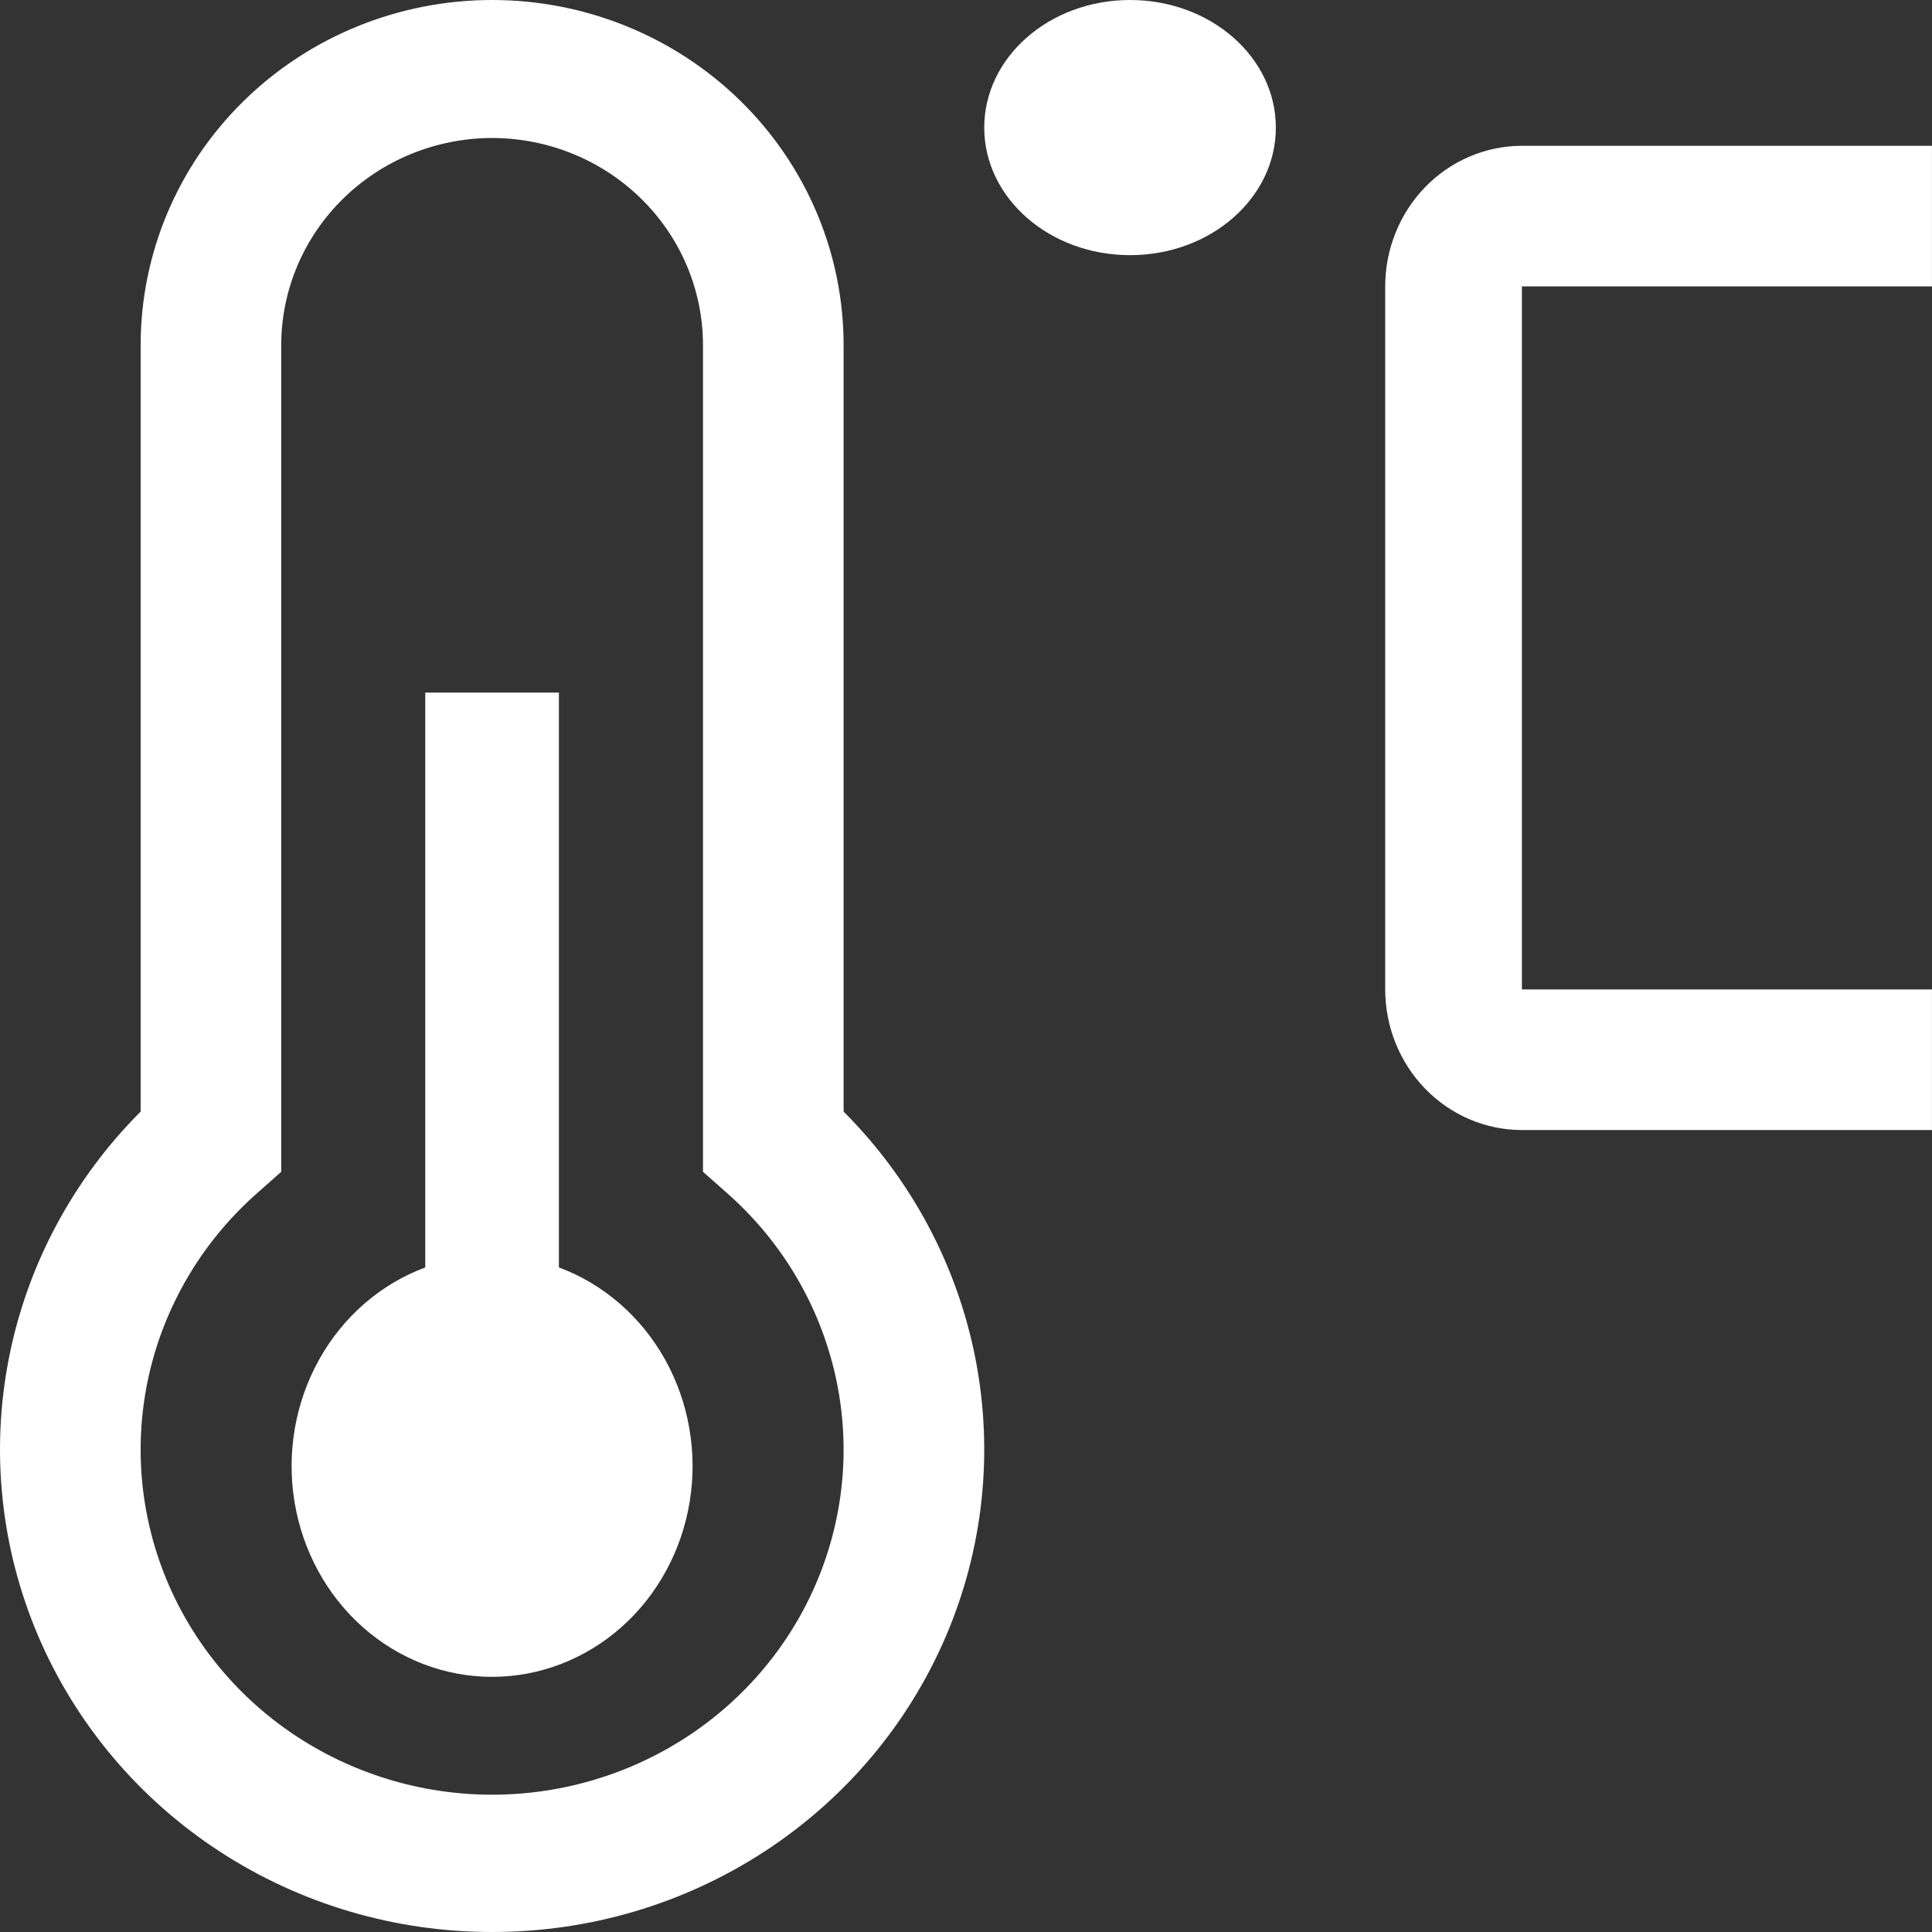 <svg width="45" height="45" viewBox="0 0 45 45" fill="none" xmlns="http://www.w3.org/2000/svg">
<rect x="0" y="0" width="45" height="45" fill="#333333" stroke="none"/>
<path d="M44.999 26.321H35.448C34.603 26.32 33.794 25.975 33.197 25.361C32.6 24.747 32.264 23.914 32.264 23.046V6.671C32.264 5.803 32.6 4.97 33.197 4.356C33.794 3.742 34.603 3.397 35.448 3.396H44.999V6.671H35.448V23.046H44.999V26.321Z" fill="white"/>
<path d="M26.321 5.943C28.197 5.943 29.717 4.613 29.717 2.972C29.717 1.33 28.197 0 26.321 0C24.445 0 22.925 1.33 22.925 2.972C22.925 4.613 24.445 5.943 26.321 5.943Z" fill="white"/>
<path d="M13.018 29.521V16.132H9.905V29.521C8.867 29.907 7.991 30.666 7.434 31.665C6.877 32.664 6.673 33.837 6.859 34.978C7.046 36.12 7.61 37.155 8.452 37.901C9.294 38.647 10.36 39.057 11.462 39.057C12.563 39.057 13.63 38.647 14.472 37.901C15.314 37.155 15.878 36.12 16.064 34.978C16.251 33.837 16.047 32.664 15.49 31.665C14.932 30.666 14.057 29.907 13.018 29.521Z" fill="white"/>
<path d="M11.462 45C9.206 45.002 6.999 44.351 5.119 43.126C3.239 41.902 1.77 40.159 0.895 38.118C0.021 36.076 -0.22 33.827 0.204 31.651C0.627 29.476 1.696 27.472 3.276 25.891V8.036C3.276 5.905 4.138 3.861 5.674 2.354C7.209 0.847 9.291 0 11.462 0C13.633 0 15.716 0.847 17.251 2.354C18.786 3.861 19.649 5.905 19.649 8.036V25.891C21.229 27.472 22.297 29.476 22.721 31.651C23.145 33.827 22.904 36.076 22.029 38.118C21.155 40.159 19.685 41.902 17.805 43.126C15.925 44.351 13.719 45.002 11.462 45ZM11.462 3.214C10.16 3.216 8.911 3.724 7.991 4.628C7.07 5.532 6.552 6.757 6.55 8.036V27.294L6.007 27.775C4.771 28.859 3.899 30.287 3.507 31.869C3.116 33.45 3.223 35.111 3.814 36.632C4.406 38.153 5.454 39.461 6.819 40.384C8.185 41.307 9.804 41.802 11.462 41.802C13.12 41.802 14.739 41.307 16.105 40.384C17.471 39.461 18.519 38.153 19.11 36.632C19.702 35.111 19.809 33.45 19.417 31.869C19.026 30.287 18.154 28.859 16.918 27.775L16.374 27.294V8.036C16.373 6.757 15.855 5.532 14.934 4.628C14.013 3.724 12.765 3.216 11.462 3.214Z" fill="white"/>
</svg>
